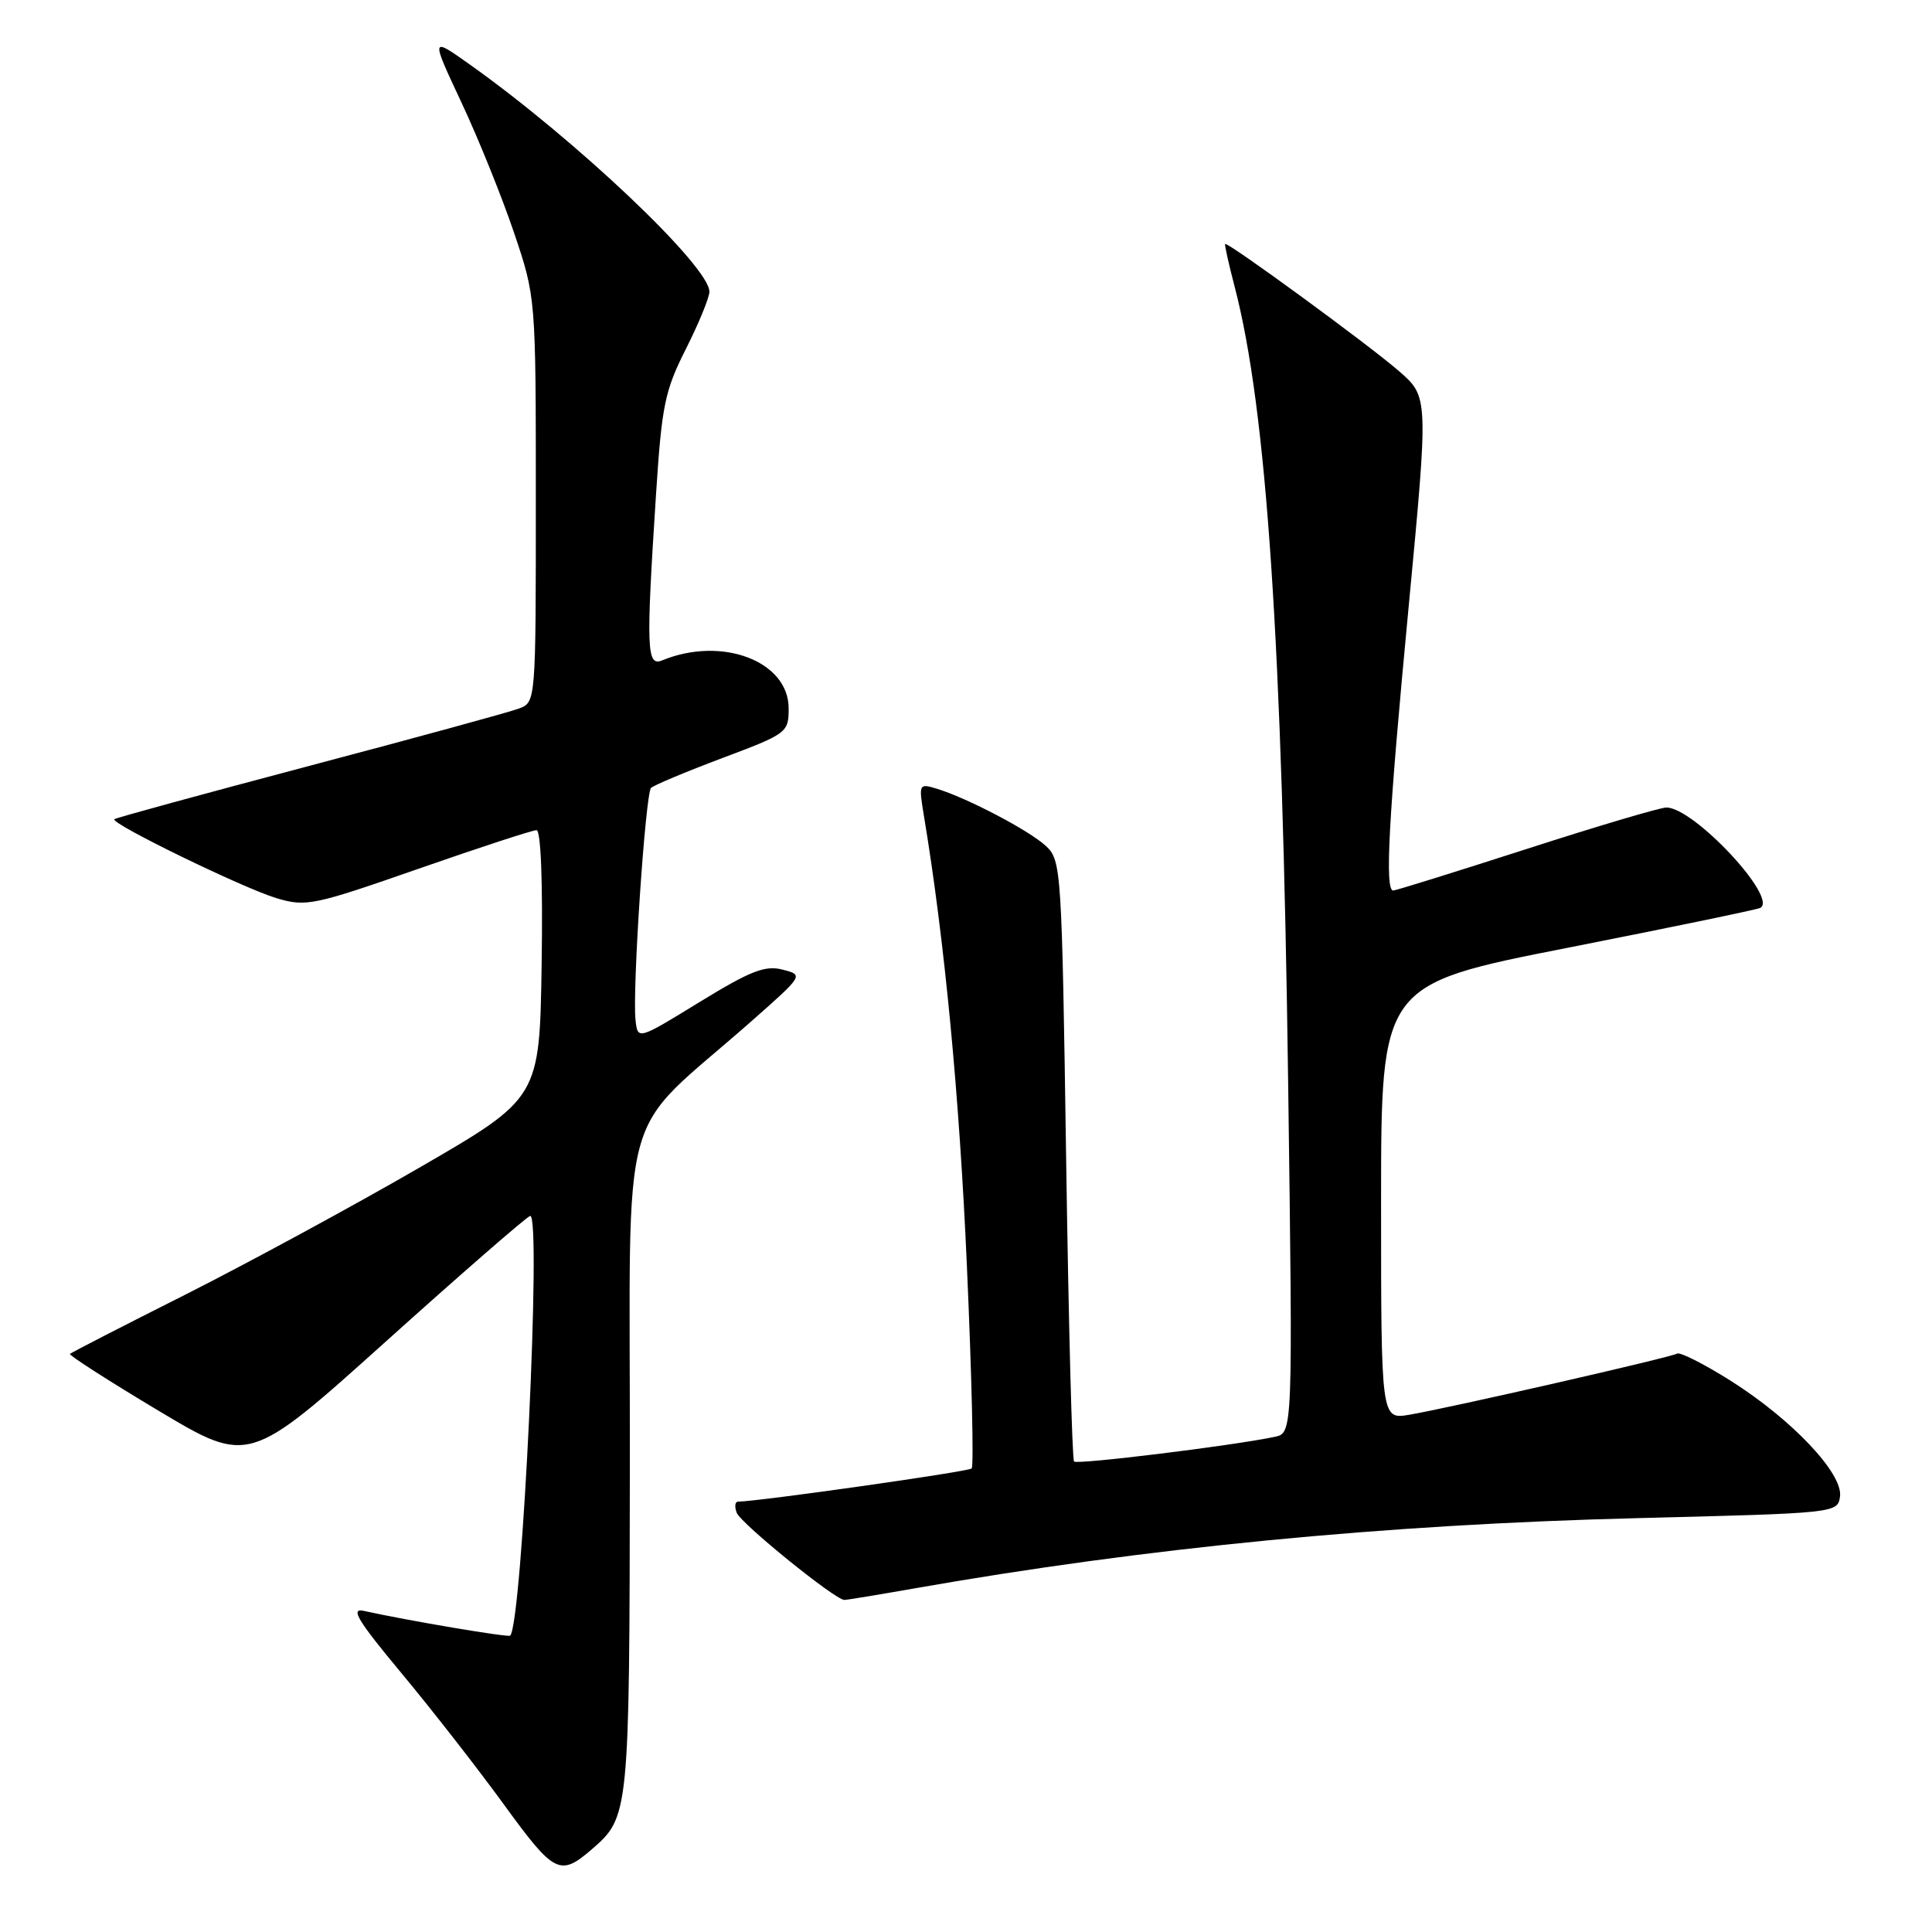 <?xml version="1.0" encoding="UTF-8" standalone="no"?>
<!DOCTYPE svg PUBLIC "-//W3C//DTD SVG 1.1//EN" "http://www.w3.org/Graphics/SVG/1.1/DTD/svg11.dtd" >
<svg xmlns="http://www.w3.org/2000/svg" xmlns:xlink="http://www.w3.org/1999/xlink" version="1.1" viewBox="0 0 256 256">
 <g >
 <path fill="currentColor"
d=" M 78.35 245.10 C 83.39 240.76 83.41 240.55 83.46 193.68 C 83.51 144.30 81.62 151.15 99.53 135.35 C 106.50 129.20 106.50 129.20 103.69 128.48 C 101.38 127.88 99.45 128.64 92.69 132.78 C 84.50 137.81 84.50 137.81 84.21 135.15 C 83.77 131.25 85.52 105.14 86.27 104.40 C 86.62 104.05 90.87 102.27 95.70 100.45 C 104.31 97.22 104.50 97.07 104.50 93.86 C 104.50 87.61 95.66 84.25 87.75 87.50 C 85.68 88.35 85.59 86.13 86.93 65.45 C 87.69 53.73 88.09 51.76 90.89 46.23 C 92.60 42.83 94.00 39.42 94.00 38.65 C 94.00 35.30 76.35 18.56 62.28 8.57 C 57.06 4.86 57.06 4.86 61.13 13.55 C 63.37 18.32 66.51 26.09 68.10 30.80 C 71.00 39.38 71.00 39.38 71.00 66.21 C 71.00 93.05 71.00 93.05 68.75 93.89 C 67.51 94.36 55.02 97.77 41.00 101.48 C 26.98 105.19 15.34 108.37 15.15 108.55 C 14.56 109.09 32.20 117.68 36.63 119.01 C 40.54 120.18 41.52 119.98 55.44 115.12 C 63.52 112.30 70.56 110.00 71.09 110.00 C 71.67 110.00 71.94 116.91 71.77 127.75 C 71.50 145.50 71.50 145.50 55.50 154.76 C 46.70 159.85 32.77 167.40 24.55 171.55 C 16.32 175.69 9.45 179.22 9.27 179.40 C 9.10 179.57 14.36 182.95 20.96 186.90 C 32.97 194.08 32.97 194.08 51.09 177.79 C 61.05 168.83 69.67 161.33 70.24 161.12 C 71.79 160.55 69.20 215.13 67.60 216.73 C 67.34 216.99 53.92 214.72 48.20 213.45 C 46.37 213.04 47.40 214.74 53.21 221.72 C 57.23 226.55 63.36 234.41 66.83 239.19 C 73.42 248.26 74.21 248.66 78.35 245.10 Z  M 121.00 210.50 C 151.83 205.07 183.40 202.00 217.00 201.16 C 243.32 200.50 243.50 200.49 243.81 198.30 C 244.24 195.28 237.47 188.11 229.36 182.98 C 225.82 180.75 222.61 179.12 222.22 179.36 C 221.36 179.87 192.10 186.55 186.75 187.46 C 183.00 188.09 183.00 188.09 183.00 159.27 C 183.00 130.45 183.00 130.45 207.75 125.58 C 221.36 122.90 232.84 120.52 233.25 120.30 C 235.64 118.98 224.44 107.00 220.81 107.00 C 219.99 107.00 211.65 109.47 202.27 112.50 C 192.89 115.52 184.94 118.00 184.61 118.00 C 183.47 118.00 183.98 108.54 186.64 80.54 C 189.29 52.59 189.29 52.59 185.39 49.19 C 181.45 45.75 162.66 32.01 162.34 32.33 C 162.24 32.42 162.81 34.98 163.60 38.00 C 167.84 54.27 169.90 84.97 170.69 143.69 C 171.31 189.89 171.31 189.89 168.90 190.39 C 163.28 191.57 142.76 194.09 142.32 193.66 C 142.06 193.40 141.59 175.38 141.27 153.62 C 140.70 115.13 140.63 114.00 138.59 112.10 C 136.39 110.05 128.16 105.73 124.10 104.50 C 121.76 103.79 121.72 103.87 122.43 108.14 C 125.17 124.64 127.12 145.13 128.12 167.77 C 128.76 182.22 129.05 194.29 128.75 194.58 C 128.34 195.00 100.87 198.90 97.78 198.98 C 97.39 198.99 97.31 199.65 97.62 200.45 C 98.16 201.87 110.67 212.00 111.88 212.00 C 112.22 212.00 116.33 211.32 121.00 210.50 Z "/>
</g>
</svg>